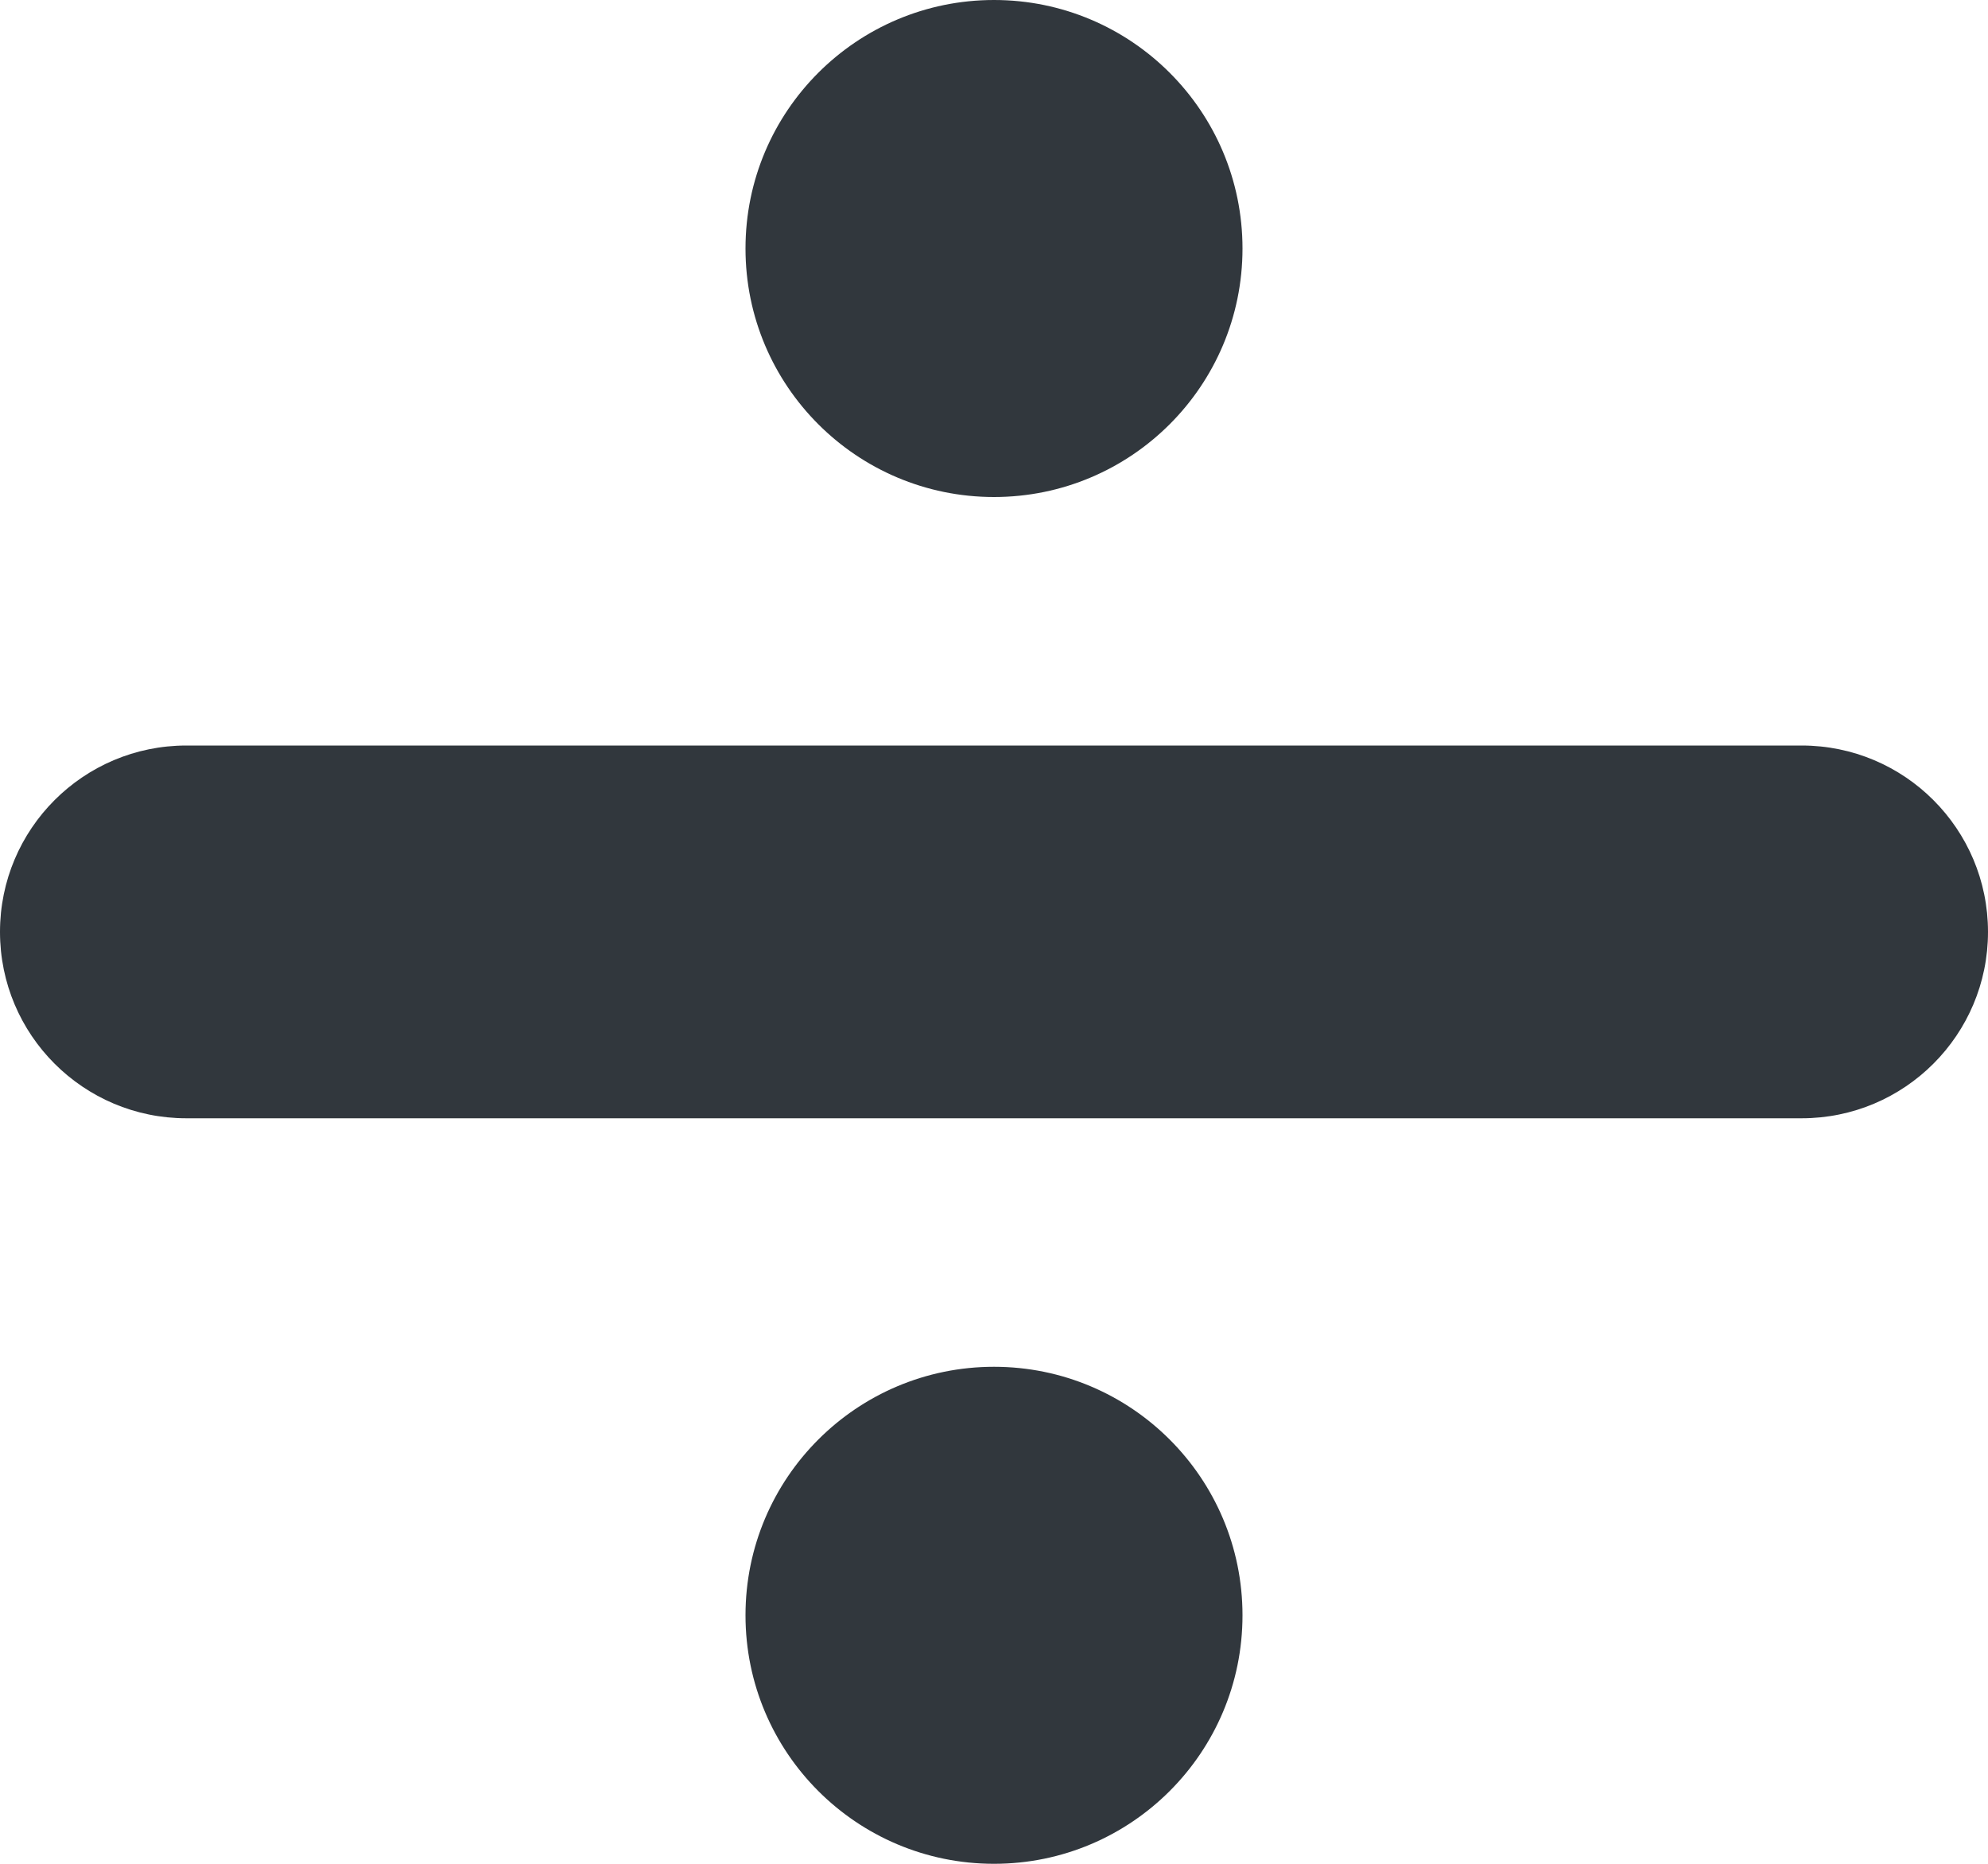 <?xml version="1.0" encoding="UTF-8" standalone="no"?>
<svg
   xmlns:dc="http://purl.org/dc/elements/1.1/"
   xmlns:cc="http://creativecommons.org/ns#"
   xmlns:rdf="http://www.w3.org/1999/02/22-rdf-syntax-ns#"
   xmlns:svg="http://www.w3.org/2000/svg"
   xmlns="http://www.w3.org/2000/svg"
   xmlns:sodipodi="http://sodipodi.sourceforge.net/DTD/sodipodi-0.dtd"
   xmlns:inkscape="http://www.inkscape.org/namespaces/inkscape"
   viewBox="0 0 32 30"
   id="svg2"
   version="1.1"
   inkscape:version="0.91 r13725"
   sodipodi:docname="2797.svg"
   width="32"
   height="30">
  <defs
     id="defs12" />
  <sodipodi:namedview
     pagecolor="#ffffff"
     bordercolor="#666666"
     borderopacity="1"
     objecttolerance="10"
     gridtolerance="10"
     guidetolerance="10"
     inkscape:pageopacity="0"
     inkscape:pageshadow="2"
     inkscape:window-width="640"
     inkscape:window-height="480"
     id="namedview10"
     showgrid="false"
     inkscape:zoom="6.5555556"
     inkscape:cx="16"
     inkscape:cy="15"
     inkscape:window-x="0"
     inkscape:window-y="0"
     inkscape:window-maximized="0"
     inkscape:current-layer="svg2" />
  <path
     d="m 32,15 c 0,1.657 -1.343,3 -3,3 L 3,18 C 1.343,18 0,16.657 0,15 0,13.343 1.343,12 3,12 l 26,0 c 1.657,0 3,1.343 3,3 z"
     id="path4"
     inkscape:connector-curvature="0"
     style="fill:#31373d" />
  <circle
     cx="16"
     cy="4"
     r="4"
     id="circle6"
     style="fill:#31373d" />
  <circle
     cx="16"
     cy="26"
     r="4"
     id="circle8"
     style="fill:#31373d" />
</svg>
